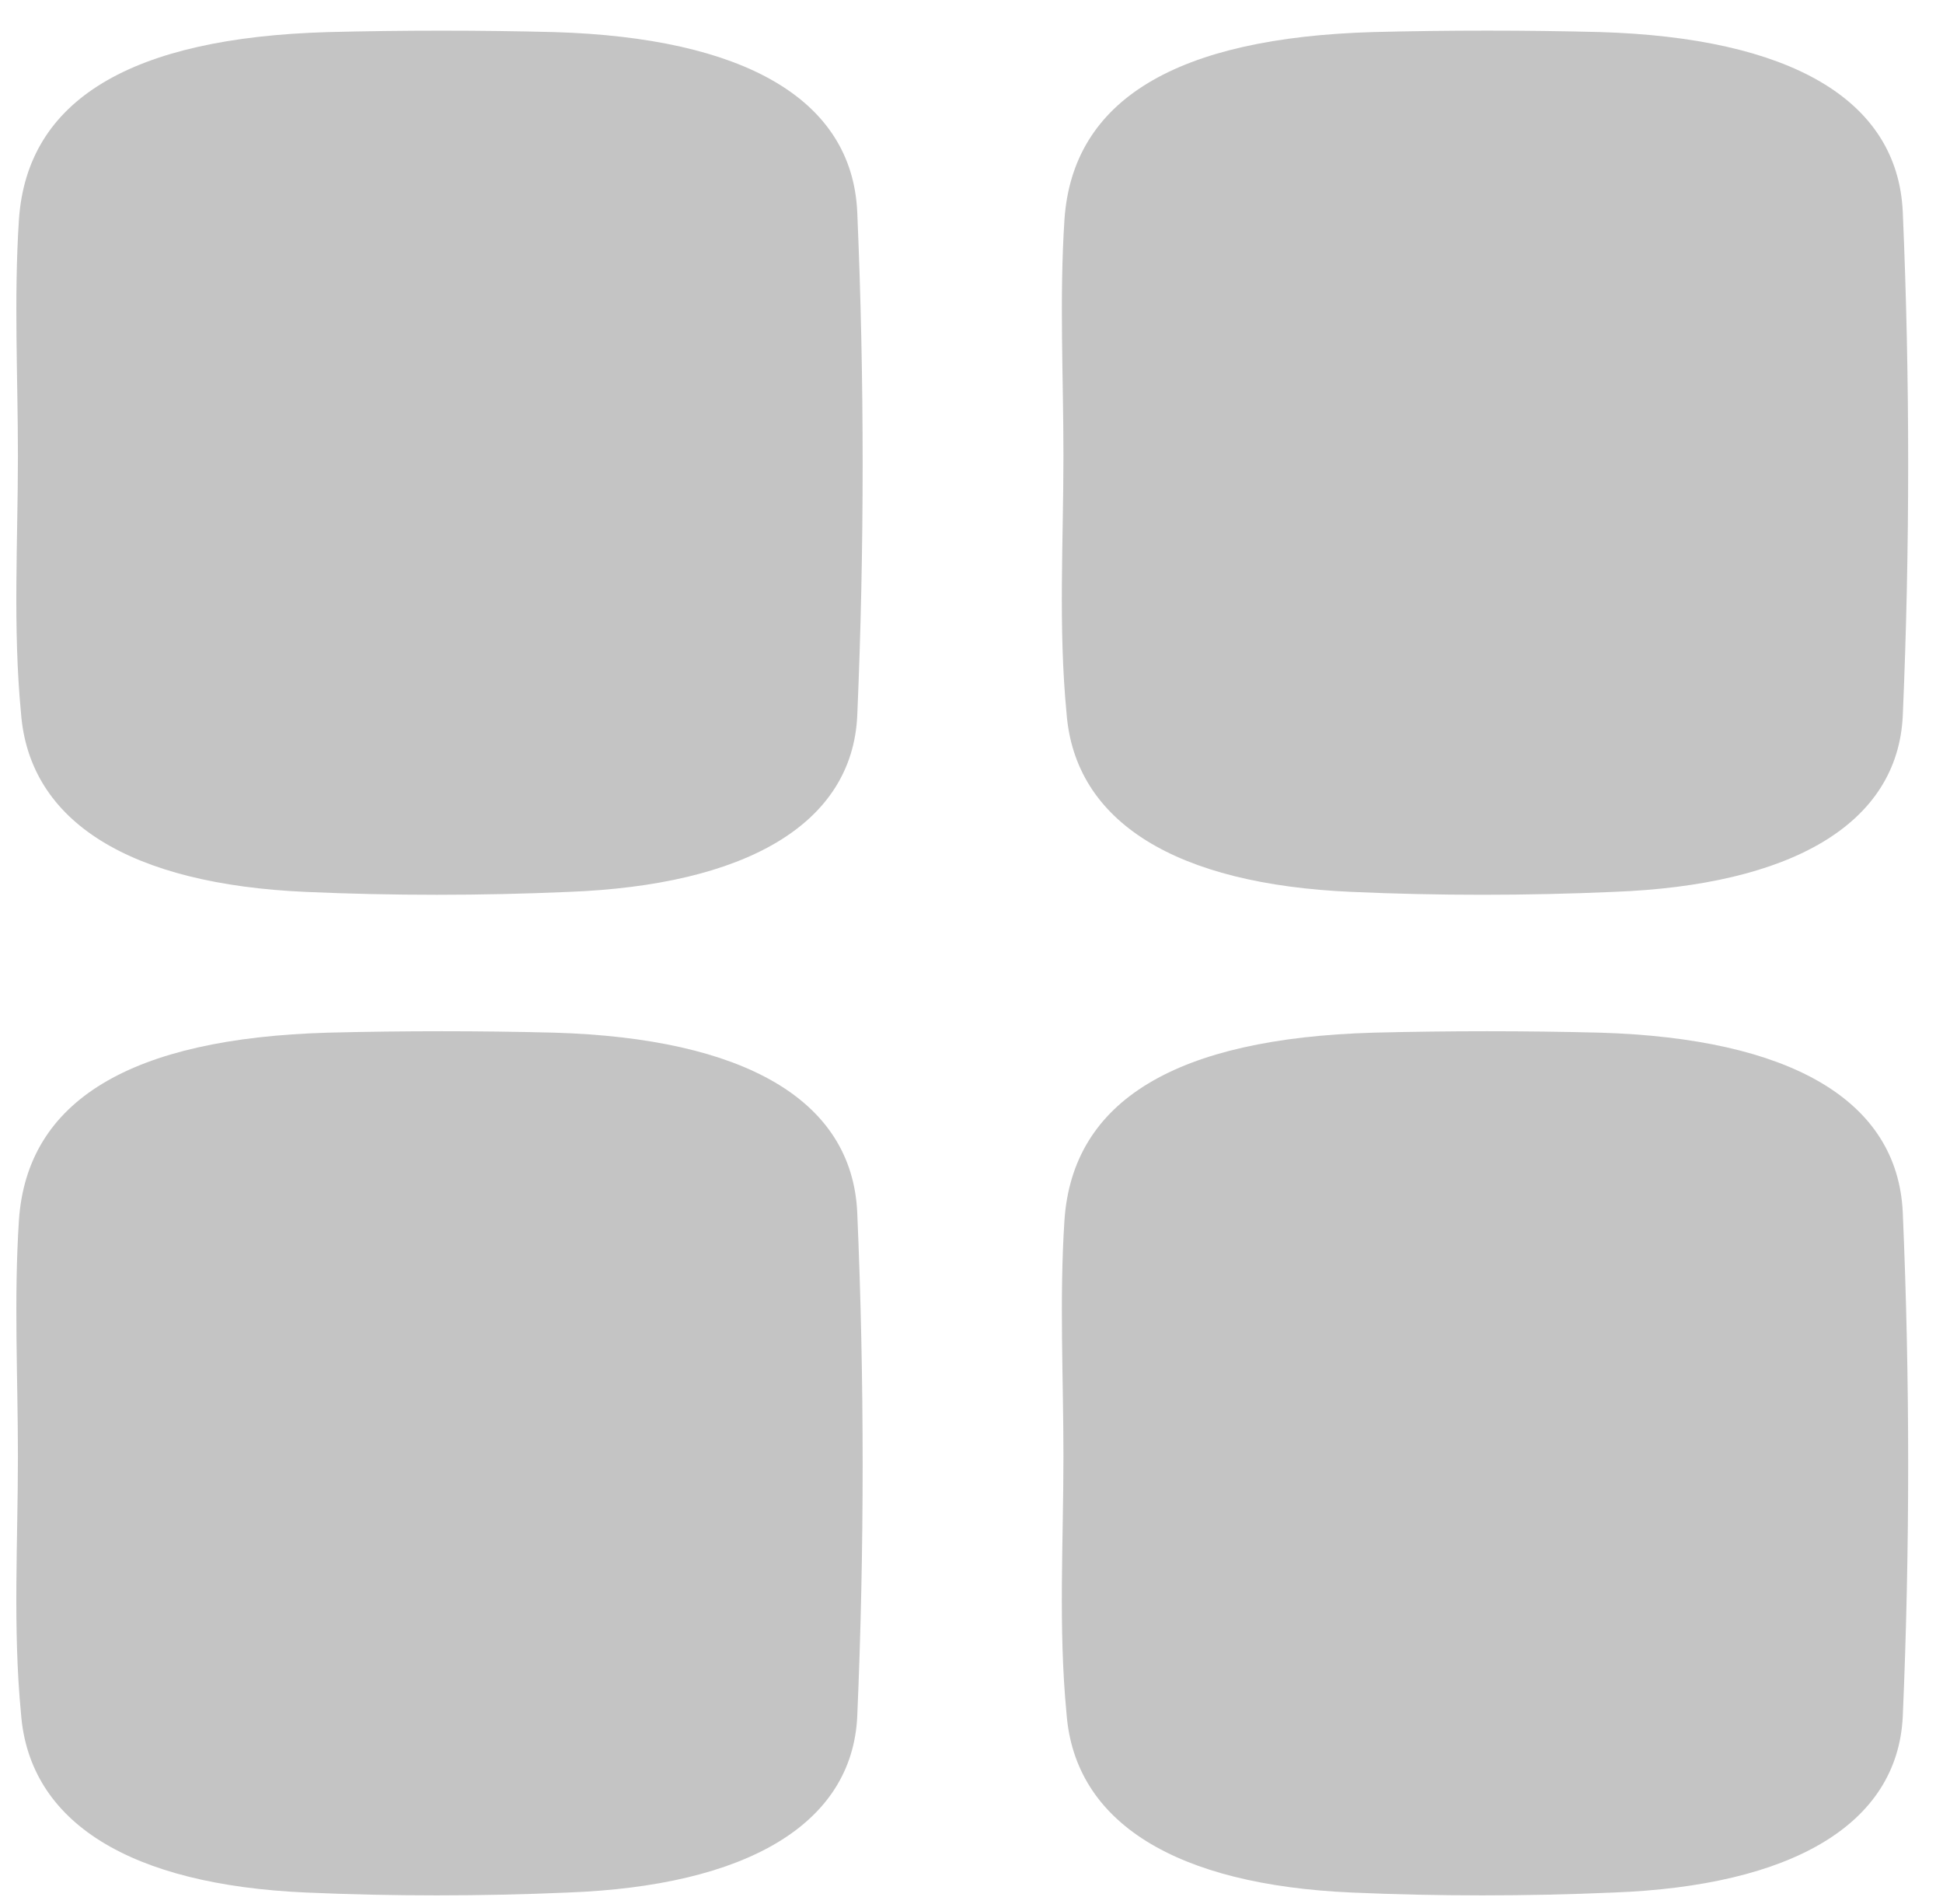 <svg width="50" height="49" viewBox="0 0 50 49" fill="none" xmlns="http://www.w3.org/2000/svg">
<path d="M0.461 11.731C0.461 9.697 0.355 7.687 0.487 5.653C0.698 2.566 3.365 0.973 8.435 0.826C10.389 0.777 12.343 0.777 14.271 0.826C19.129 0.973 21.928 2.541 22.06 5.457C22.245 9.77 22.245 14.108 22.06 18.421C21.928 21.215 19.182 22.783 14.614 22.954C12.37 23.052 10.099 23.052 7.881 22.954C3.365 22.758 0.751 21.166 0.54 18.347C0.329 16.142 0.461 13.936 0.461 11.731Z" fill="#C4C4C4"/>
<path d="M27.366 11.73C27.366 9.696 27.26 7.686 27.392 5.652C27.603 2.565 30.27 0.972 35.34 0.825C37.294 0.776 39.248 0.776 41.176 0.825C46.034 0.972 48.833 2.54 48.965 5.456C49.15 9.769 49.15 14.107 48.965 18.42C48.833 21.214 46.087 22.782 41.519 22.953C39.274 23.052 37.004 23.052 34.785 22.953C30.27 22.758 27.656 21.165 27.445 18.346C27.233 16.141 27.366 13.935 27.366 11.73Z" fill="#C4C4C4"/>
<path d="M0.461 37.481C0.461 35.447 0.355 33.437 0.487 31.403C0.698 28.316 3.365 26.723 8.435 26.576C10.389 26.527 12.343 26.527 14.271 26.576C19.129 26.723 21.928 28.291 22.06 31.207C22.245 35.52 22.245 39.858 22.06 44.171C21.928 46.965 19.182 48.533 14.614 48.705C12.37 48.803 10.099 48.803 7.881 48.705C3.365 48.508 0.751 46.916 0.54 44.097C0.329 41.892 0.461 39.686 0.461 37.481Z" fill="#C4C4C4"/>
<path d="M27.366 37.481C27.366 35.447 27.26 33.437 27.392 31.403C27.603 28.316 30.27 26.723 35.34 26.576C37.294 26.527 39.248 26.527 41.176 26.576C46.034 26.723 48.833 28.291 48.965 31.207C49.15 35.52 49.15 39.858 48.965 44.171C48.833 46.965 46.087 48.533 41.519 48.705C39.274 48.803 37.004 48.803 34.785 48.705C30.27 48.508 27.656 46.916 27.445 44.097C27.233 41.892 27.366 39.686 27.366 37.481Z" fill="#C4C4C4"/>
</svg>
